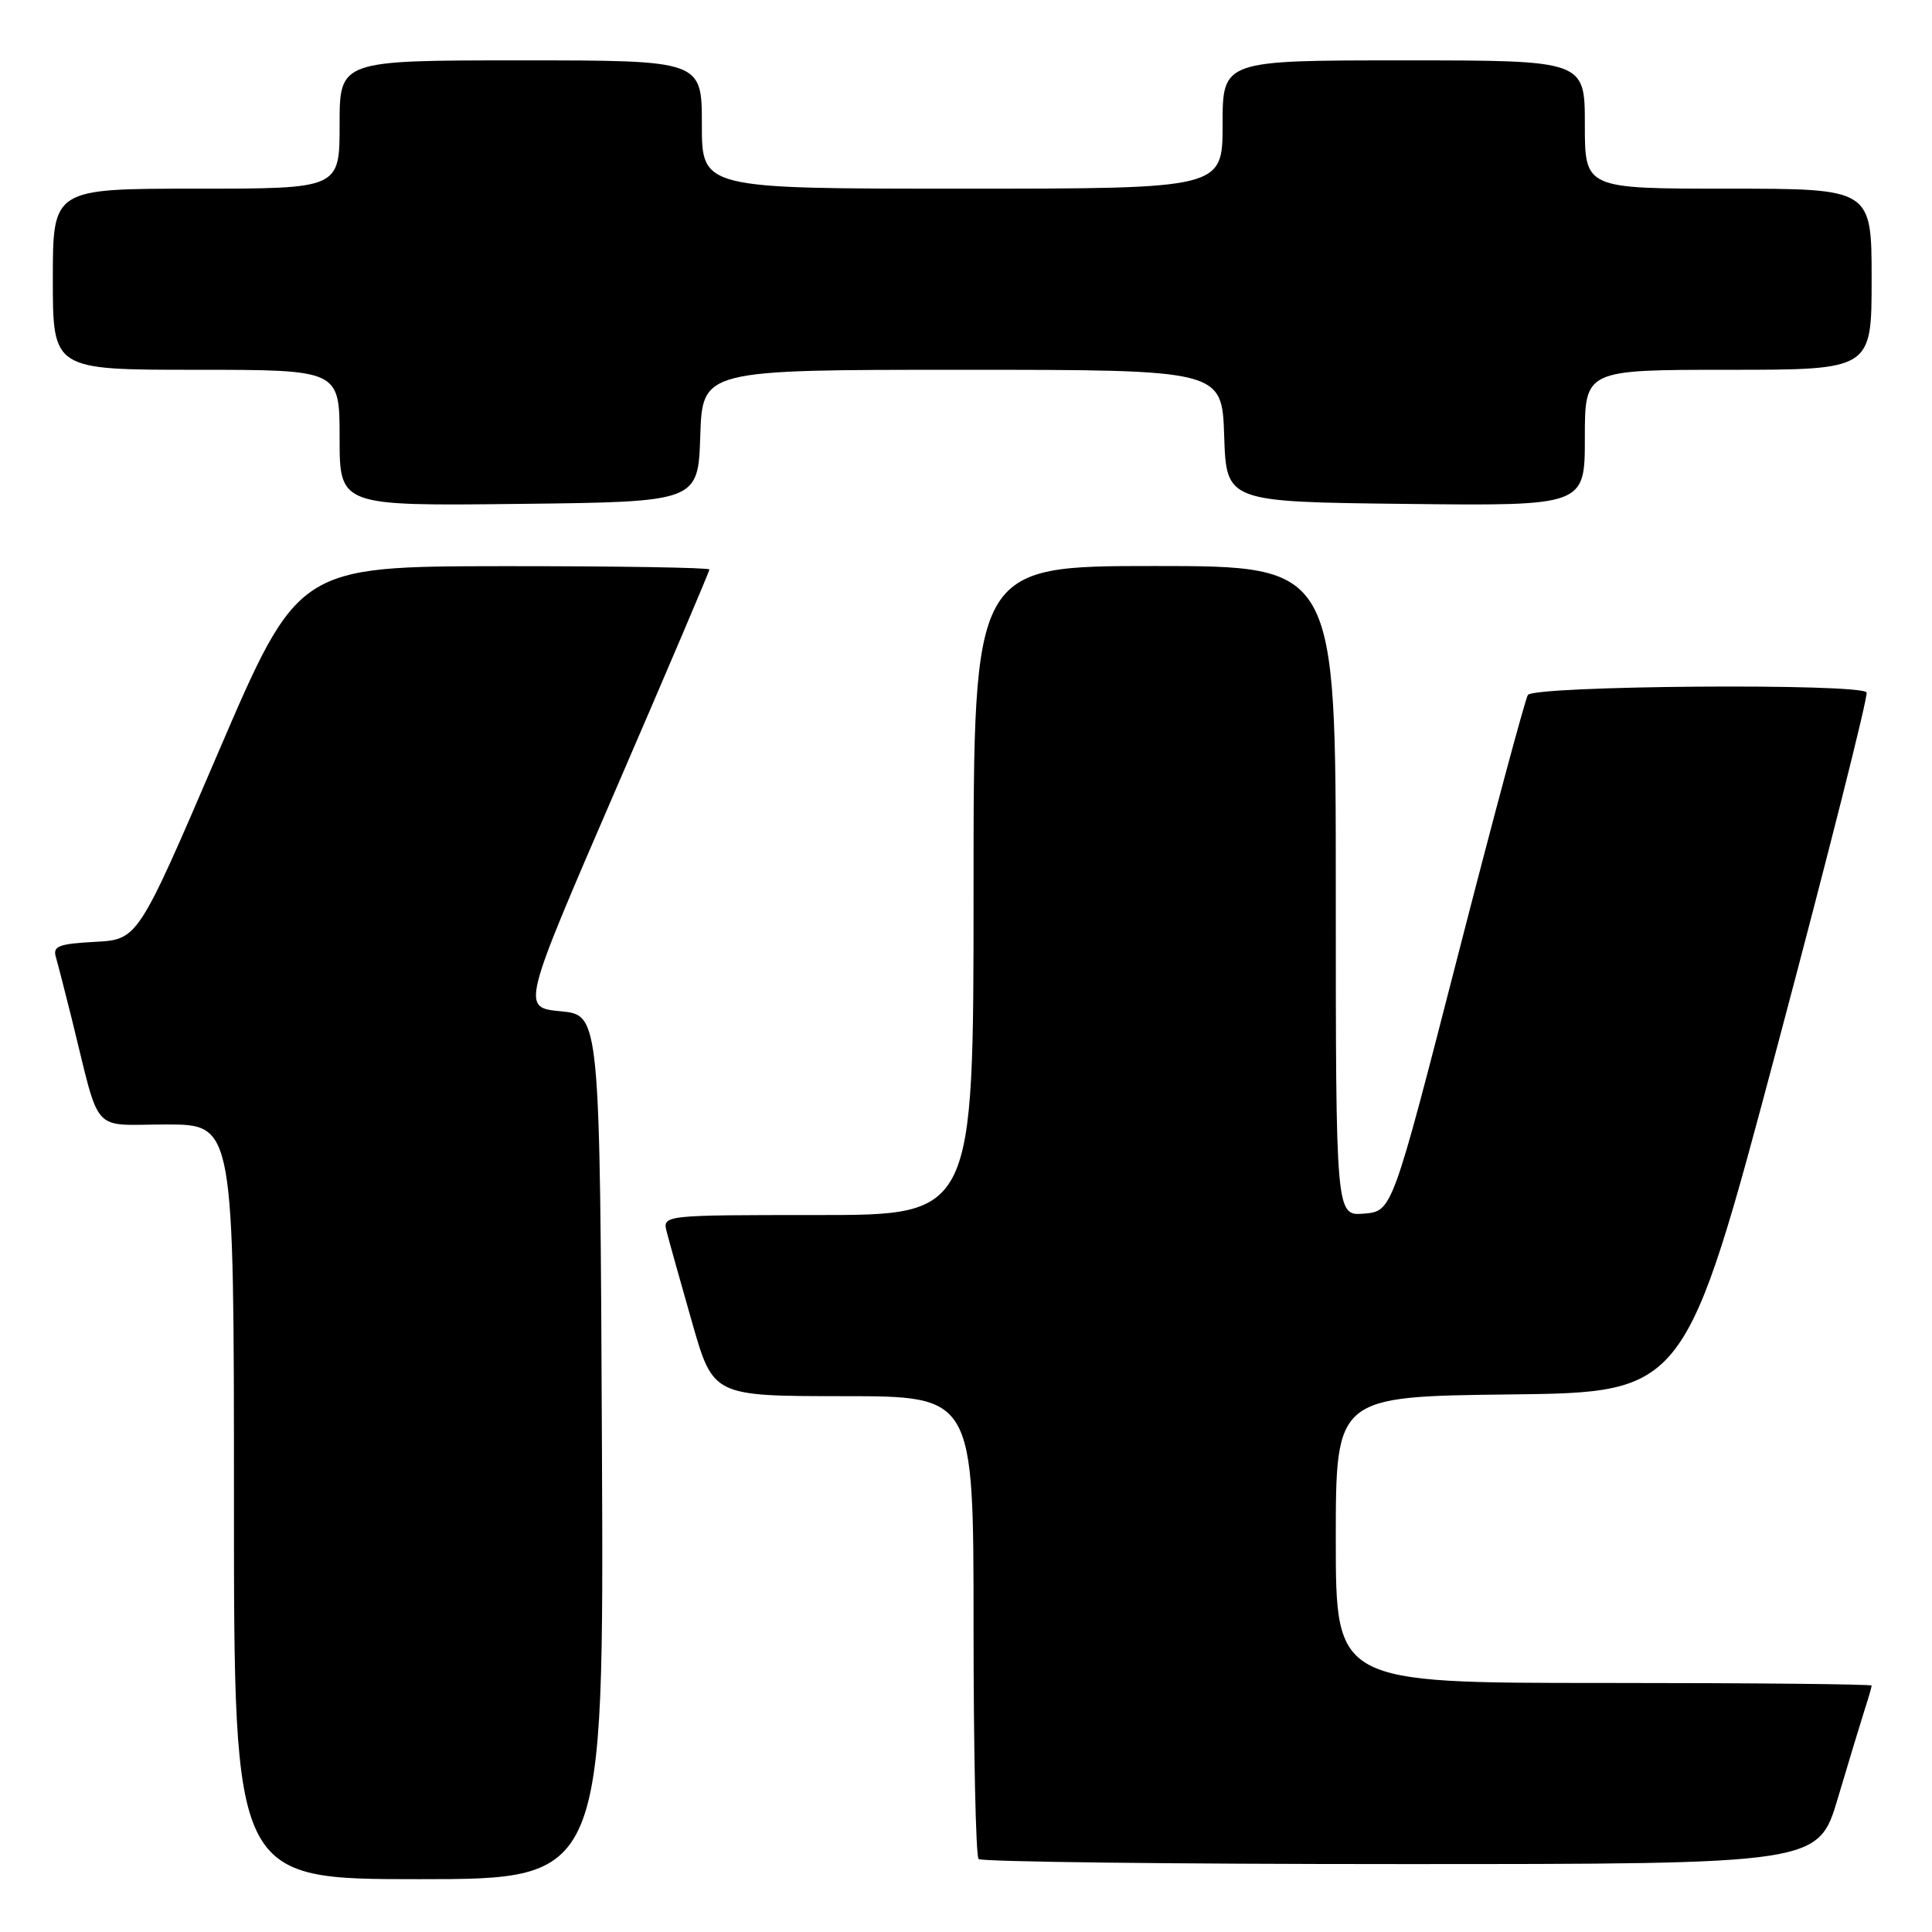 <?xml version="1.0" encoding="UTF-8" standalone="no"?>
<!DOCTYPE svg PUBLIC "-//W3C//DTD SVG 1.1//EN" "http://www.w3.org/Graphics/SVG/1.1/DTD/svg11.dtd" >
<svg xmlns="http://www.w3.org/2000/svg" xmlns:xlink="http://www.w3.org/1999/xlink" version="1.1" viewBox="0 0 256 256">
 <g >
 <path fill="currentColor"
d=" M 79.76 191.75 C 79.50 134.50 79.50 134.50 74.30 134.00 C 69.10 133.50 69.10 133.50 81.55 104.71 C 88.40 88.87 94.00 75.71 94.00 75.46 C 94.00 75.21 81.74 75.01 66.75 75.02 C 39.50 75.05 39.50 75.05 28.89 99.77 C 18.28 124.50 18.28 124.50 12.59 124.80 C 7.78 125.06 6.98 125.37 7.40 126.80 C 7.67 127.74 8.62 131.43 9.51 135.00 C 13.39 150.66 11.91 149.00 22.04 149.00 C 31.00 149.00 31.00 149.00 31.00 199.00 C 31.00 249.00 31.00 249.00 55.51 249.00 C 80.02 249.00 80.02 249.00 79.76 191.75 Z  M 243.53 238.25 C 244.96 233.44 246.55 228.20 247.06 226.60 C 247.58 225.01 248.00 223.54 248.00 223.35 C 248.00 223.16 232.03 223.00 212.50 223.00 C 177.00 223.00 177.00 223.00 177.00 204.02 C 177.00 185.04 177.00 185.04 200.15 184.77 C 223.30 184.50 223.30 184.50 235.54 138.50 C 242.27 113.20 247.58 92.16 247.33 91.75 C 246.59 90.51 203.22 90.84 202.45 92.09 C 202.08 92.68 197.88 108.32 193.12 126.84 C 184.47 160.50 184.47 160.50 180.74 160.81 C 177.00 161.12 177.00 161.12 177.00 118.06 C 177.00 75.00 177.00 75.00 153.00 75.00 C 129.00 75.00 129.00 75.00 129.00 118.00 C 129.00 161.00 129.00 161.00 108.38 161.00 C 87.77 161.00 87.77 161.00 88.35 163.25 C 88.67 164.49 90.18 169.89 91.71 175.25 C 94.50 184.99 94.50 184.99 111.75 185.00 C 129.00 185.00 129.00 185.00 129.00 215.33 C 129.00 232.02 129.30 245.97 129.67 246.33 C 130.03 246.70 155.22 247.00 185.63 247.00 C 240.94 247.00 240.94 247.00 243.53 238.25 Z  M 92.79 57.75 C 93.08 49.00 93.08 49.00 127.50 49.00 C 161.92 49.00 161.92 49.00 162.21 57.75 C 162.50 66.50 162.50 66.50 186.25 66.77 C 210.00 67.04 210.00 67.04 210.00 58.02 C 210.00 49.00 210.00 49.00 229.00 49.00 C 248.00 49.00 248.00 49.00 248.00 37.00 C 248.00 25.00 248.00 25.00 229.00 25.00 C 210.00 25.00 210.00 25.00 210.00 16.50 C 210.00 8.00 210.00 8.00 186.00 8.00 C 162.00 8.00 162.00 8.00 162.00 16.50 C 162.00 25.00 162.00 25.00 127.50 25.00 C 93.00 25.00 93.00 25.00 93.00 16.50 C 93.00 8.00 93.00 8.00 69.00 8.00 C 45.00 8.00 45.00 8.00 45.00 16.50 C 45.00 25.00 45.00 25.00 26.00 25.00 C 7.00 25.00 7.00 25.00 7.00 37.00 C 7.00 49.00 7.00 49.00 26.00 49.00 C 45.00 49.00 45.00 49.00 45.00 58.02 C 45.00 67.04 45.00 67.04 68.75 66.77 C 92.50 66.50 92.50 66.50 92.79 57.75 Z "/>
</g>
</svg>